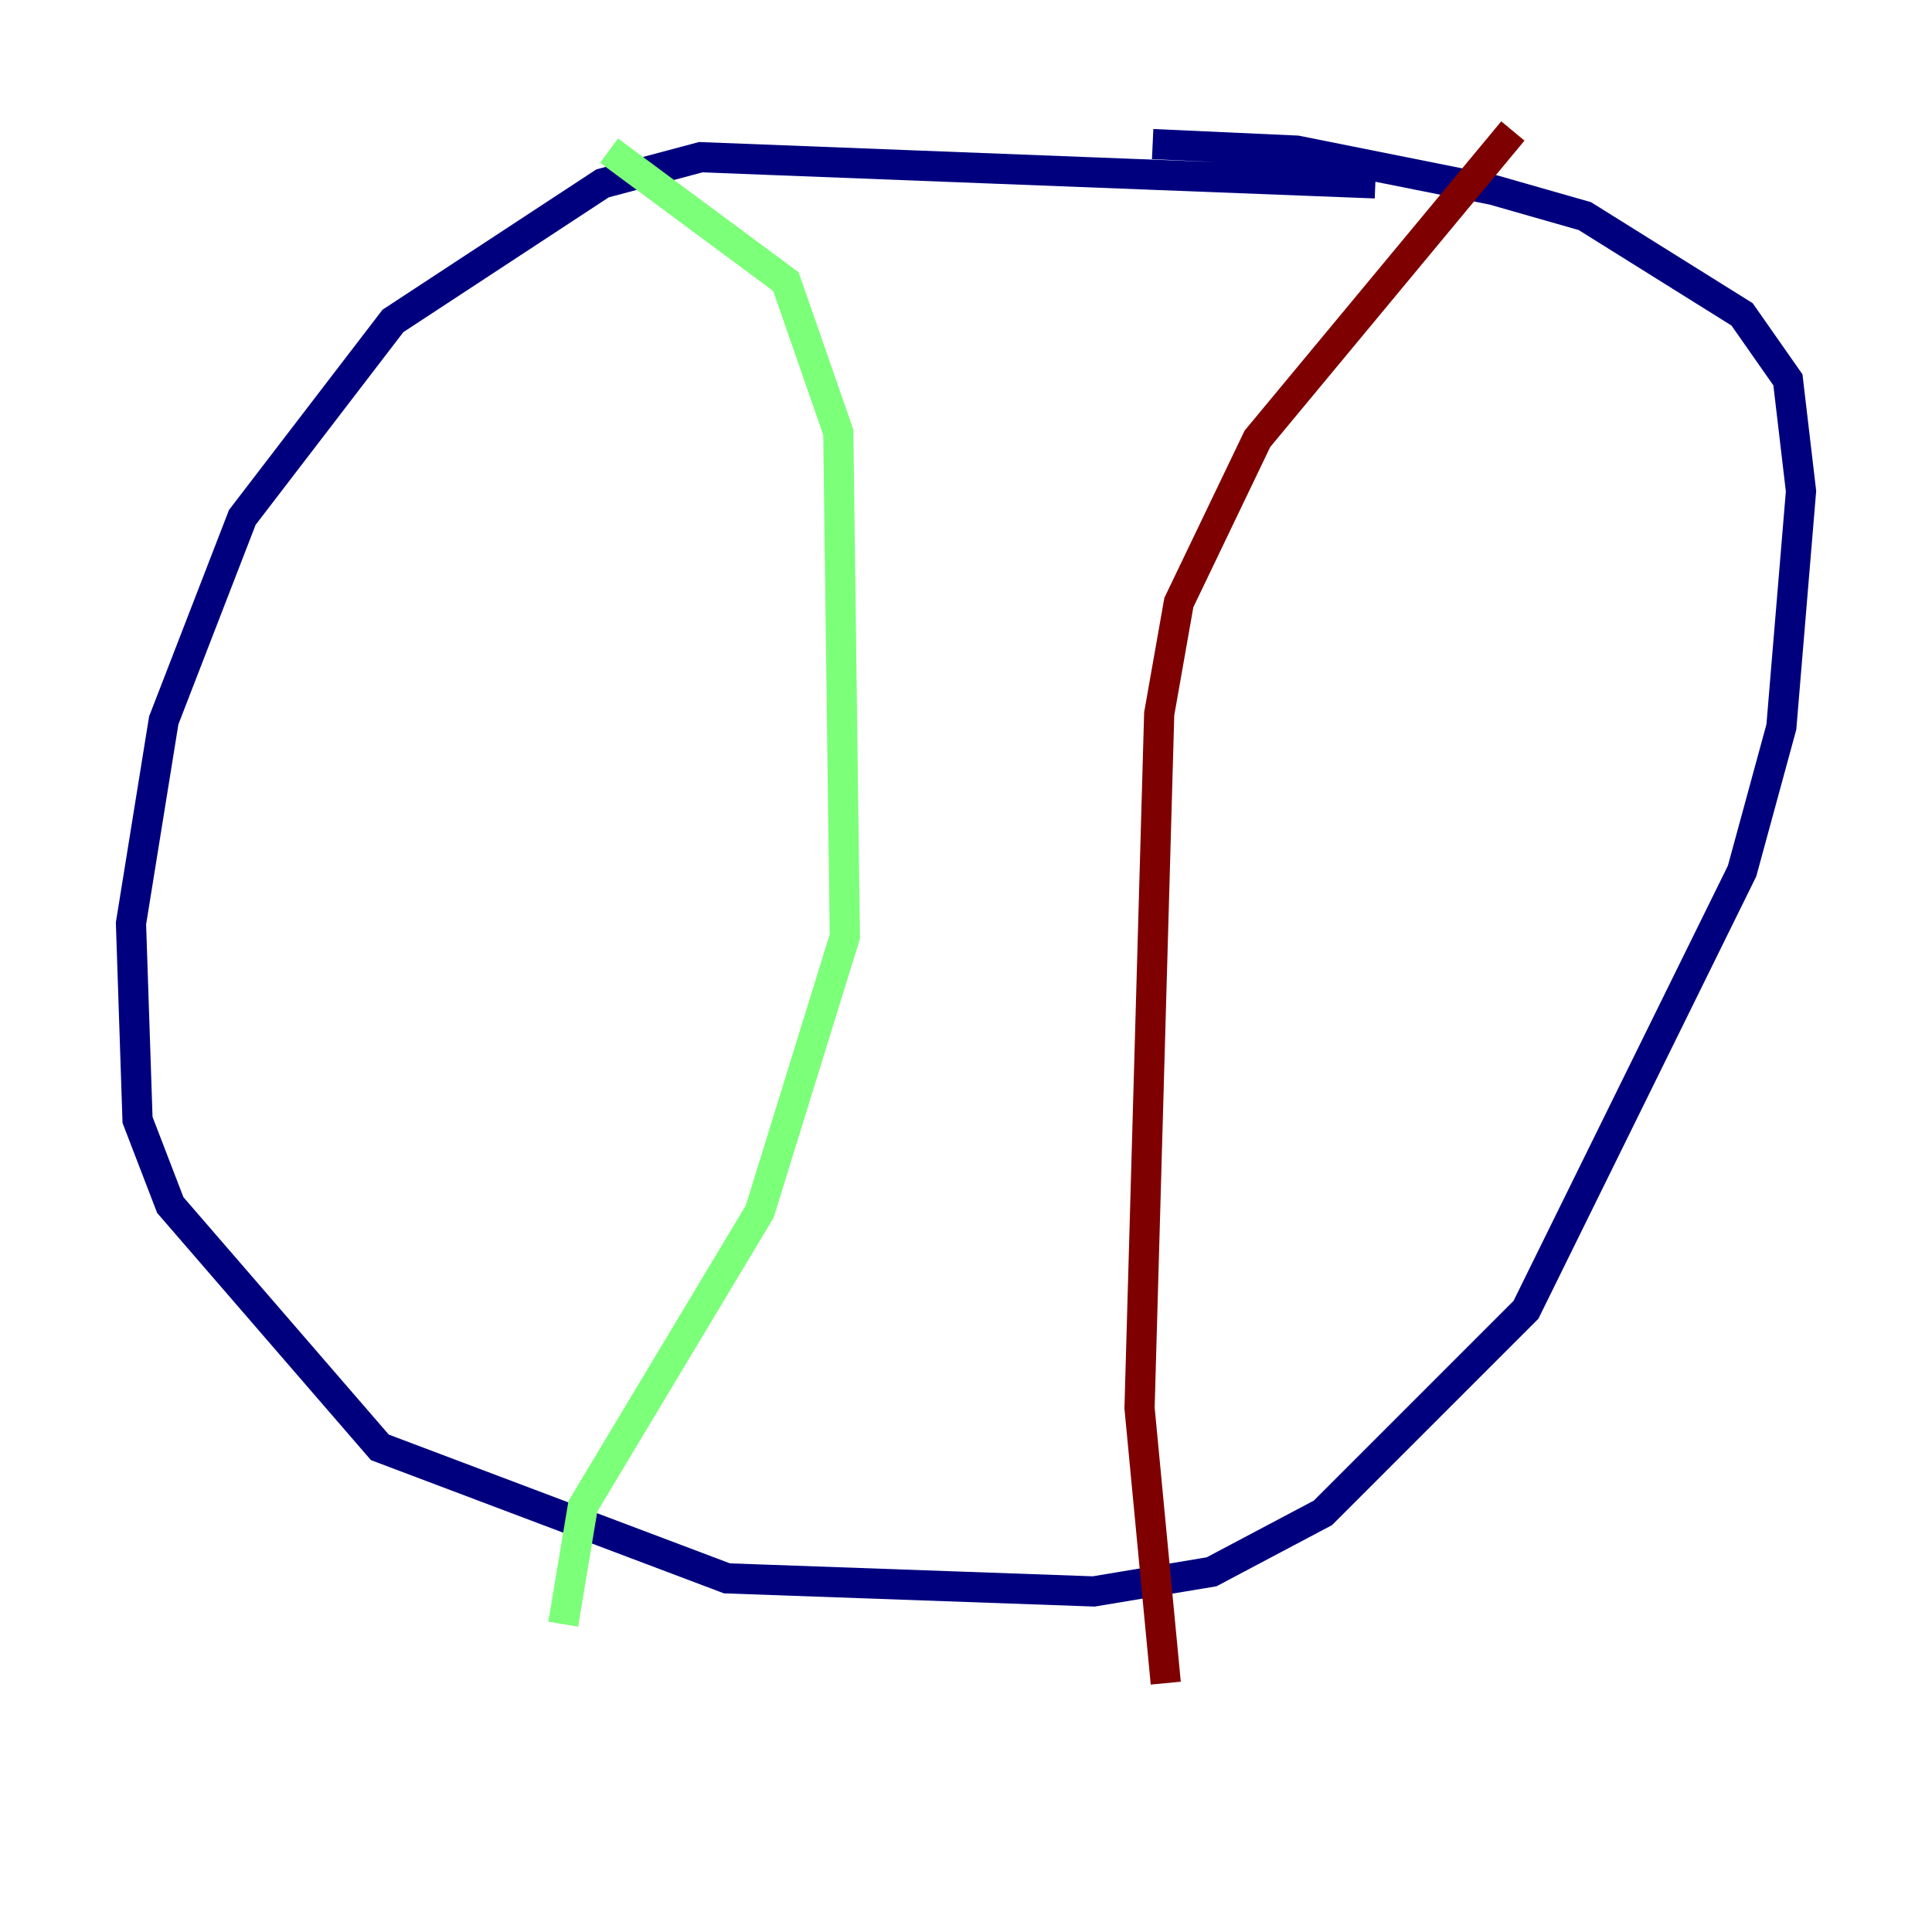 <?xml version="1.0" encoding="utf-8" ?>
<svg baseProfile="tiny" height="128" version="1.2" viewBox="0,0,128,128" width="128" xmlns="http://www.w3.org/2000/svg" xmlns:ev="http://www.w3.org/2001/xml-events" xmlns:xlink="http://www.w3.org/1999/xlink"><defs /><polyline fill="none" points="91.119,12.149 46.427,10.414 39.919,12.149 26.034,21.261 16.054,34.278 10.848,47.729 8.678,61.18 9.112,74.197 11.281,79.837 25.166,95.891 48.163,104.57 72.461,105.437 80.271,104.136 87.647,100.231 101.098,86.78 115.417,57.709 118.02,48.163 119.322,32.542 118.454,25.166 115.417,20.827 105.003,14.319 98.929,12.583 85.912,9.98 76.366,9.546" stroke="#00007f" stroke-width="2" /><polyline fill="none" points="40.352,9.98 52.068,18.658 55.539,28.637 55.973,62.047 50.332,80.271 38.617,99.797 37.315,107.607" stroke="#7cff79" stroke-width="2" /><polyline fill="none" points="100.231,8.678 83.308,29.071 78.102,39.919 76.8,47.295 75.498,93.288 77.234,111.512" stroke="#7f0000" stroke-width="2" /></svg>